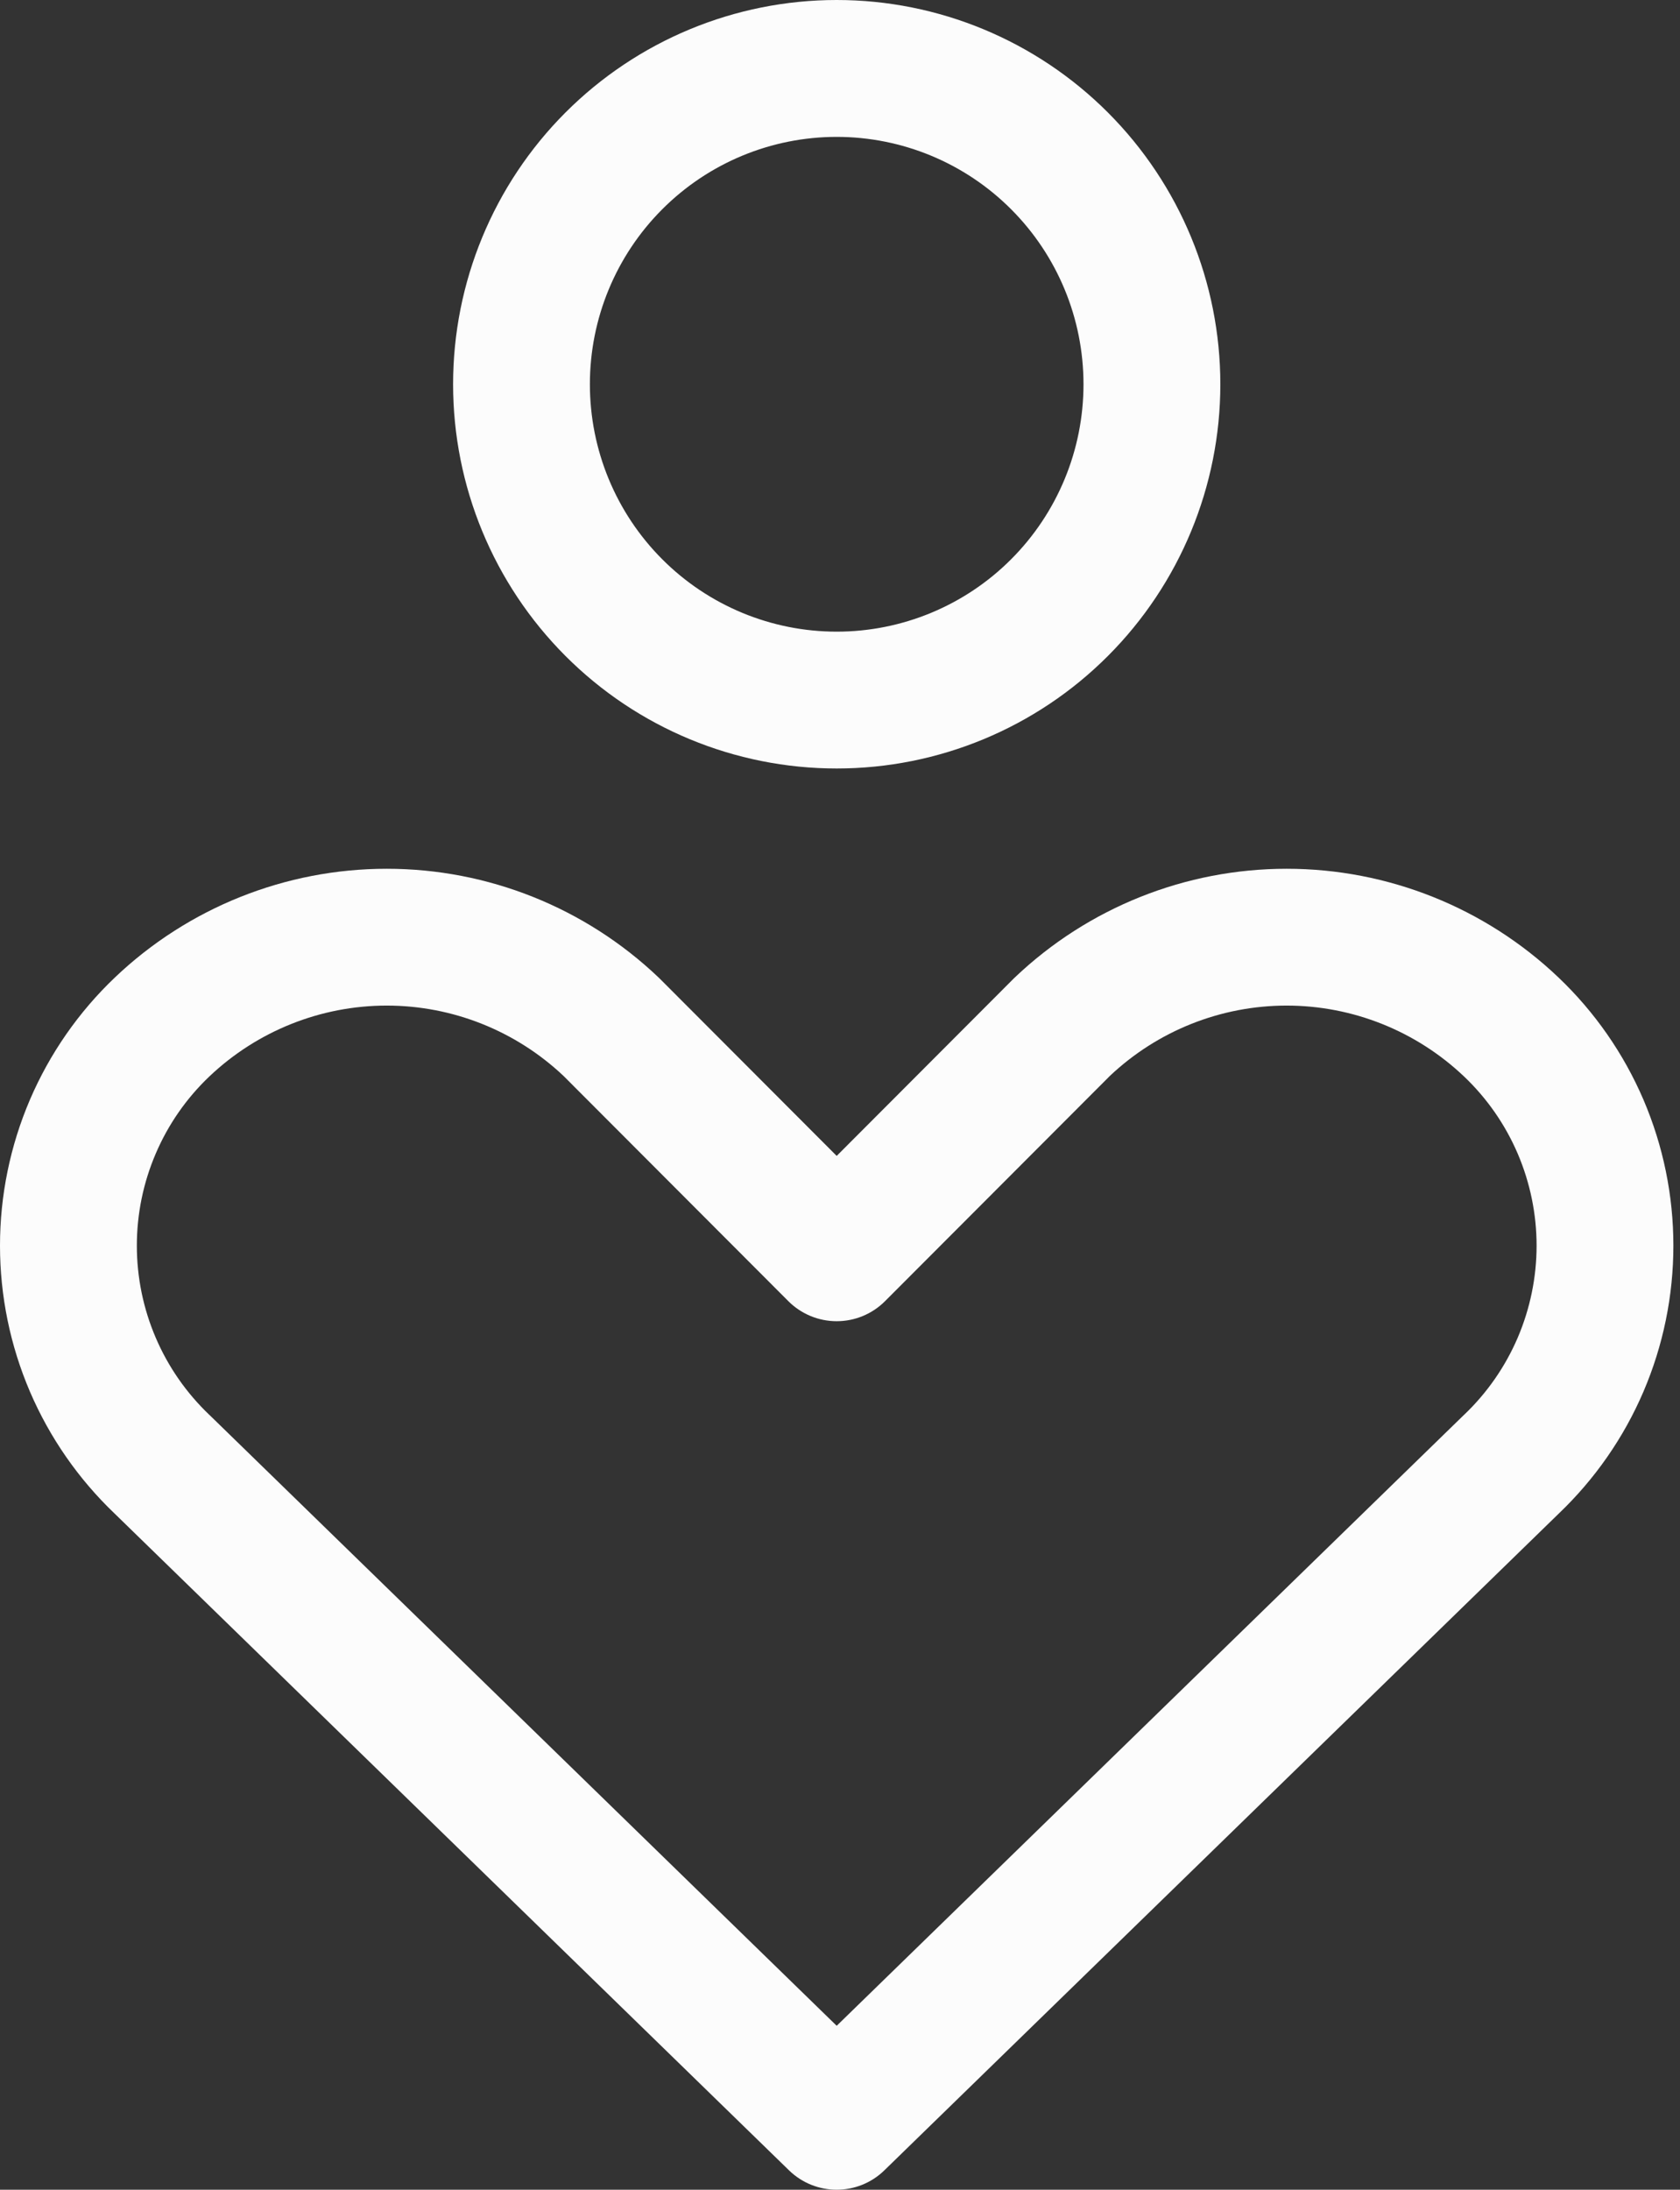<svg width="33" height="43" viewBox="0 0 33 43" fill="none" xmlns="http://www.w3.org/2000/svg">
<rect x="0" y="0" width="33" height="43" fill="#333333" stroke="none"/>
<path fill-rule="evenodd" clip-rule="evenodd" d="M11.106 2.211C12.519 0.796 14.436 0 16.435 0C18.434 0 20.351 0.796 21.764 2.211C23.177 3.626 23.971 5.545 23.971 7.546C23.971 9.546 23.177 11.465 21.764 12.88C20.351 14.296 18.434 15.091 16.435 15.091C14.436 15.091 12.519 14.296 11.106 12.88C9.693 11.465 8.9 9.546 8.9 7.546C8.9 5.545 9.693 3.626 11.106 2.211ZM16.435 2.688C15.15 2.688 13.917 3.199 13.008 4.11C12.098 5.021 11.587 6.256 11.587 7.546C11.587 8.835 12.098 10.071 13.008 10.982C13.917 11.893 15.15 12.404 16.435 12.404C17.72 12.404 18.953 11.893 19.862 10.982C20.772 10.071 21.283 8.835 21.283 7.546C21.283 6.256 20.772 5.021 19.862 4.11C18.953 3.199 17.72 2.688 16.435 2.688ZM2.259 19.193C3.699 17.823 5.61 17.06 7.597 17.06C9.583 17.06 11.494 17.823 12.934 19.193C12.942 19.201 12.951 19.209 12.959 19.217L16.435 22.699L19.911 19.217C19.919 19.209 19.928 19.201 19.936 19.193C21.377 17.823 23.287 17.06 25.274 17.06C27.26 17.06 29.171 17.823 30.611 19.193L30.611 19.193C31.325 19.872 31.893 20.689 32.282 21.595C32.67 22.501 32.87 23.476 32.87 24.461C32.87 25.447 32.67 26.422 32.282 27.328C31.895 28.231 31.328 29.046 30.617 29.724L17.372 42.619C16.851 43.127 16.019 43.127 15.498 42.619L2.253 29.724C1.542 29.046 0.976 28.231 0.588 27.328C0.2 26.422 0 25.447 0 24.461C0 23.476 0.2 22.501 0.588 21.595C0.977 20.689 1.545 19.872 2.259 19.193L2.259 19.193ZM4.111 21.14C4.111 21.14 4.111 21.14 4.111 21.14C5.052 20.246 6.3 19.747 7.597 19.747C8.888 19.747 10.13 20.241 11.07 21.129L15.484 25.55C15.736 25.803 16.078 25.945 16.435 25.945C16.792 25.945 17.134 25.803 17.386 25.55L21.8 21.129C22.74 20.241 23.982 19.747 25.274 19.747C26.57 19.747 27.818 20.246 28.759 21.14C29.209 21.568 29.567 22.083 29.812 22.654C30.056 23.225 30.183 23.84 30.183 24.461C30.183 25.083 30.056 25.698 29.812 26.269C29.567 26.84 29.209 27.355 28.759 27.783C28.755 27.786 28.752 27.79 28.748 27.793L16.435 39.781L4.122 27.793C4.119 27.79 4.115 27.786 4.111 27.783C3.662 27.355 3.303 26.84 3.059 26.269C2.814 25.698 2.688 25.083 2.688 24.461C2.688 23.84 2.814 23.225 3.059 22.654C3.303 22.083 3.661 21.568 4.111 21.14Z" fill="#FCFCFC"/>
</svg>
